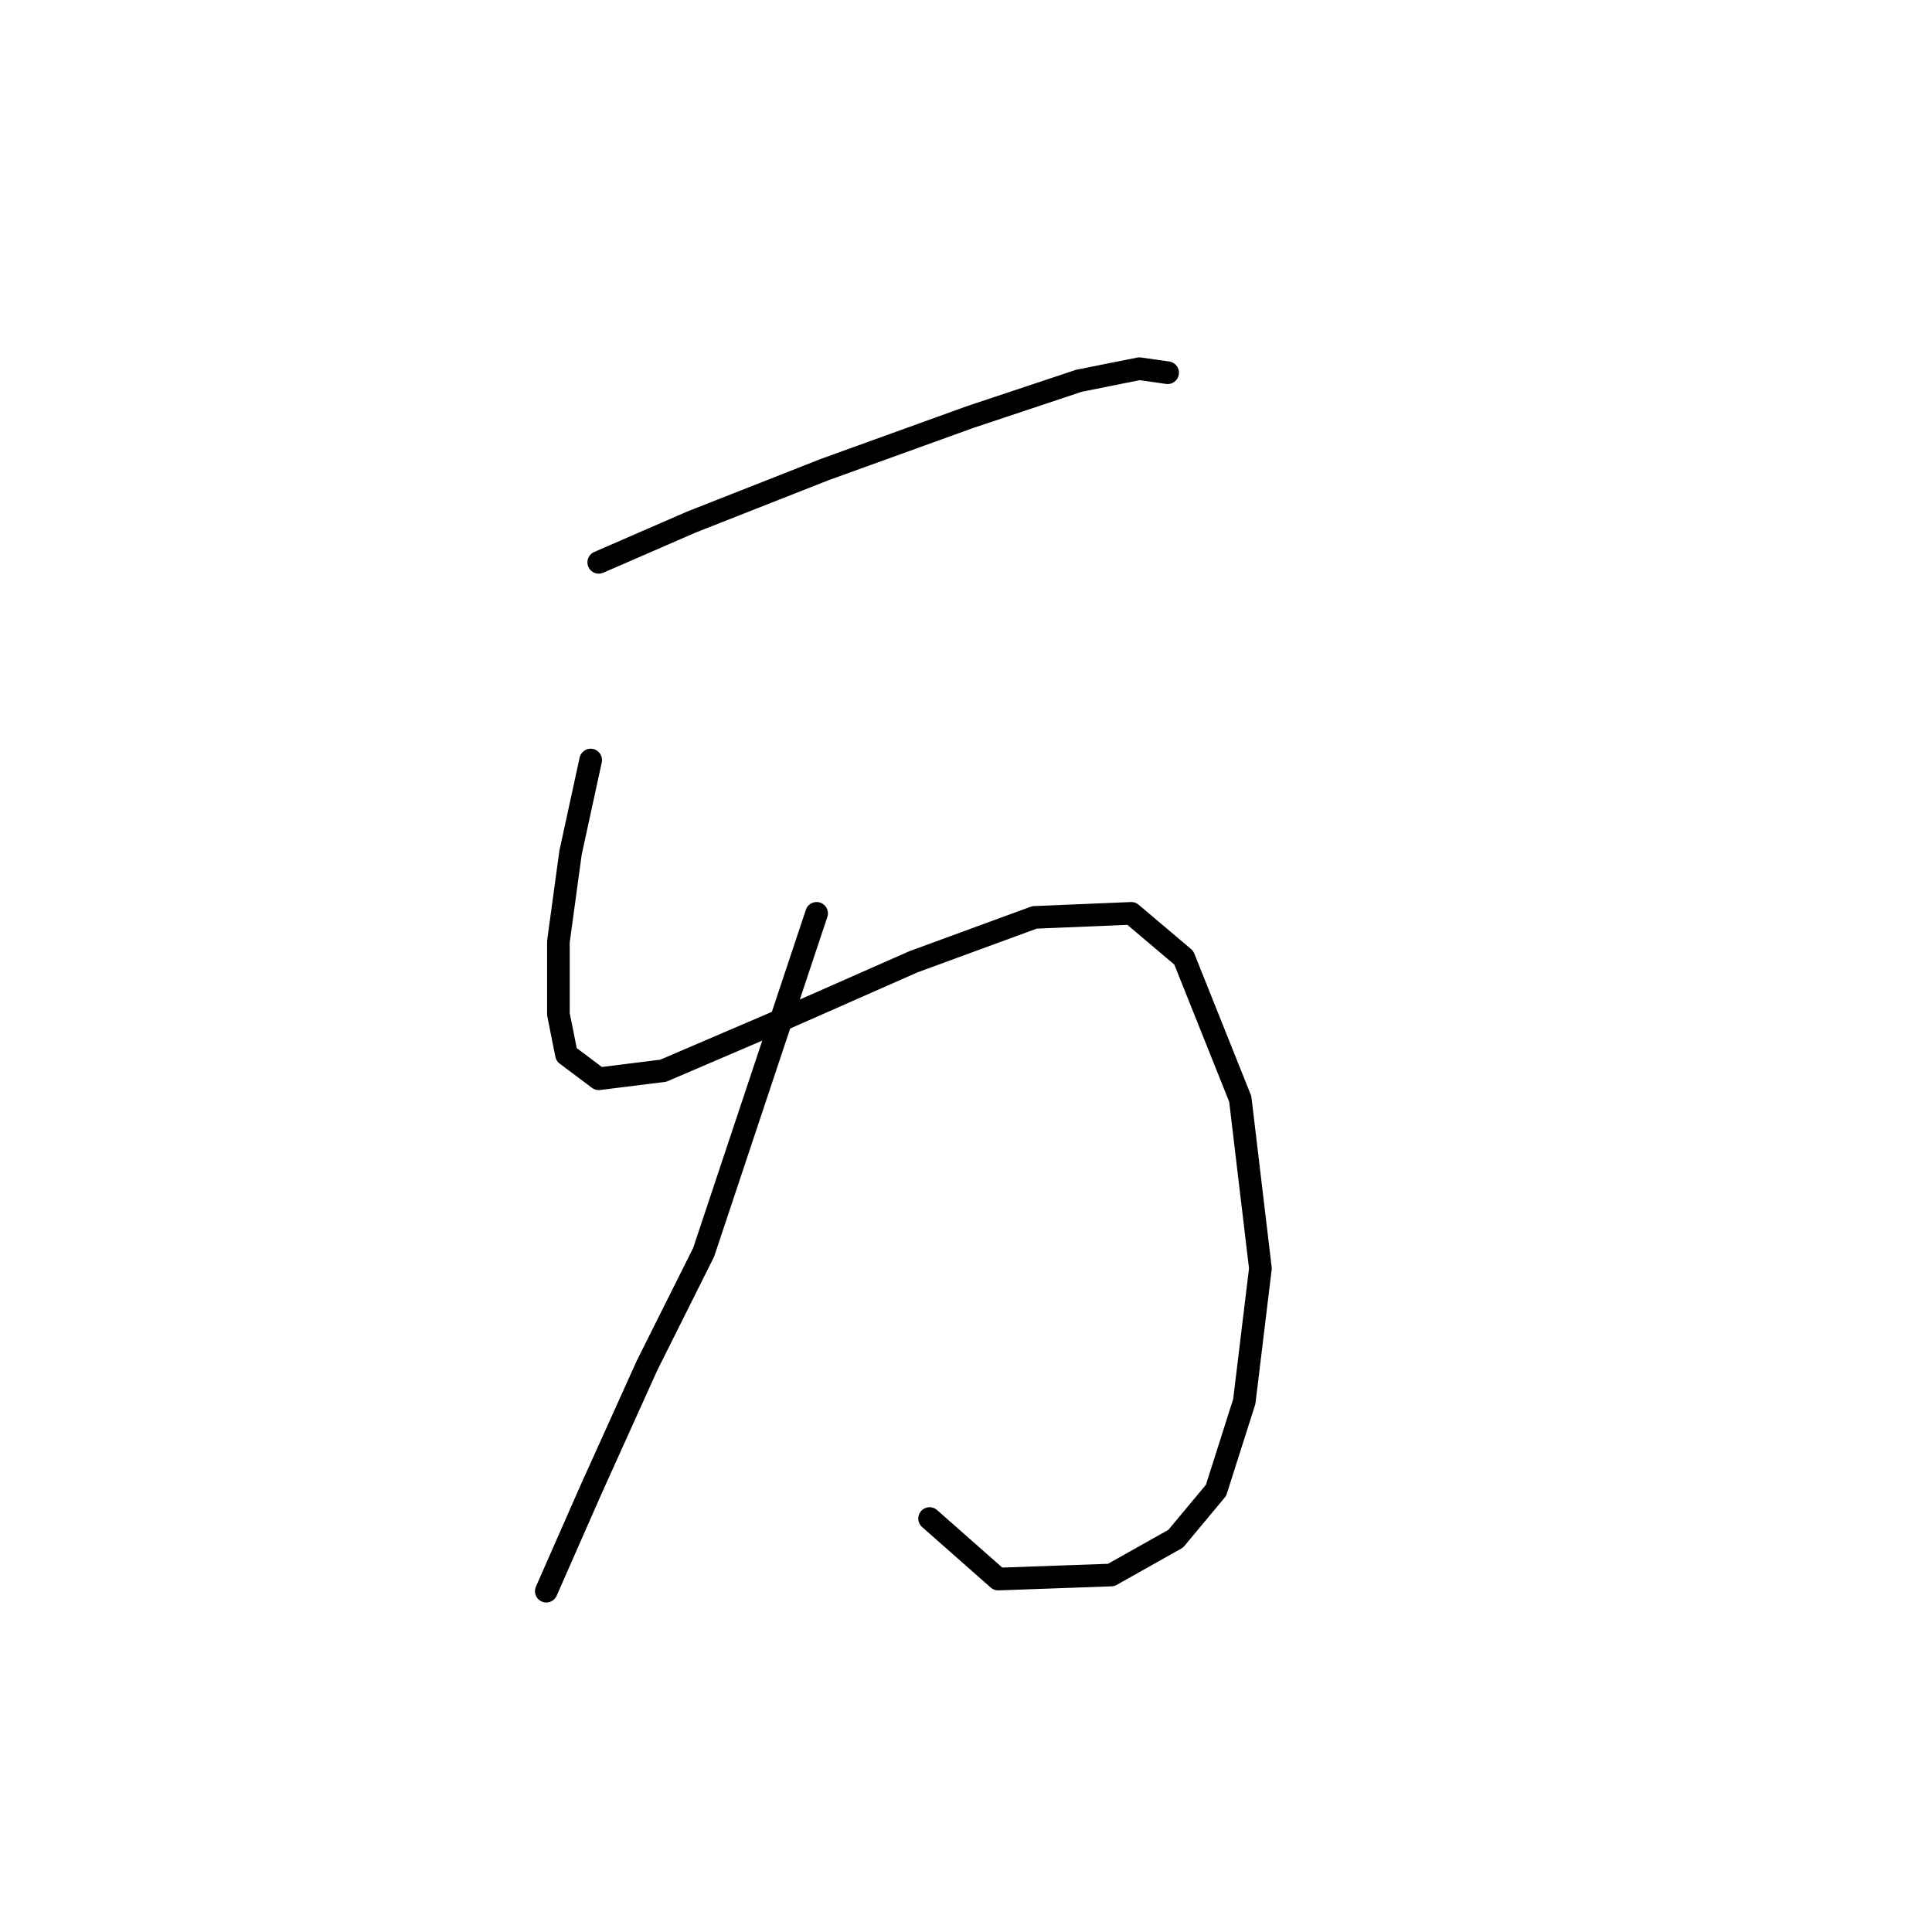 <?xml version="1.0" standalone="no"?>
    <svg width="256" height="256" xmlns="http://www.w3.org/2000/svg" version="1.1">
    <polyline stroke="black" stroke-width="3" stroke-linecap="round" fill="transparent" stroke-linejoin="round" points="79.338 74.514 91.634 69.168 109.276 62.219 128.521 55.269 142.955 50.457 150.974 48.854 154.716 49.388 154.716 49.388 " />
        <polyline stroke="black" stroke-width="3" stroke-linecap="round" fill="transparent" stroke-linejoin="round" points="78.269 100.71 75.596 113.005 73.992 124.767 73.992 134.389 75.061 139.735 79.338 142.943 87.892 141.874 102.86 135.458 121.037 127.44 137.075 121.559 149.905 121.024 156.855 126.905 164.339 145.616 167.012 168.069 164.874 185.711 161.131 197.472 155.786 203.887 147.232 208.698 132.263 209.233 123.175 201.214 123.175 201.214 " />
        <polyline stroke="black" stroke-width="3" stroke-linecap="round" fill="transparent" stroke-linejoin="round" points="108.206 121.024 93.238 165.931 85.753 180.899 78.269 197.472 72.388 210.837 72.388 210.837 " />
        </svg>